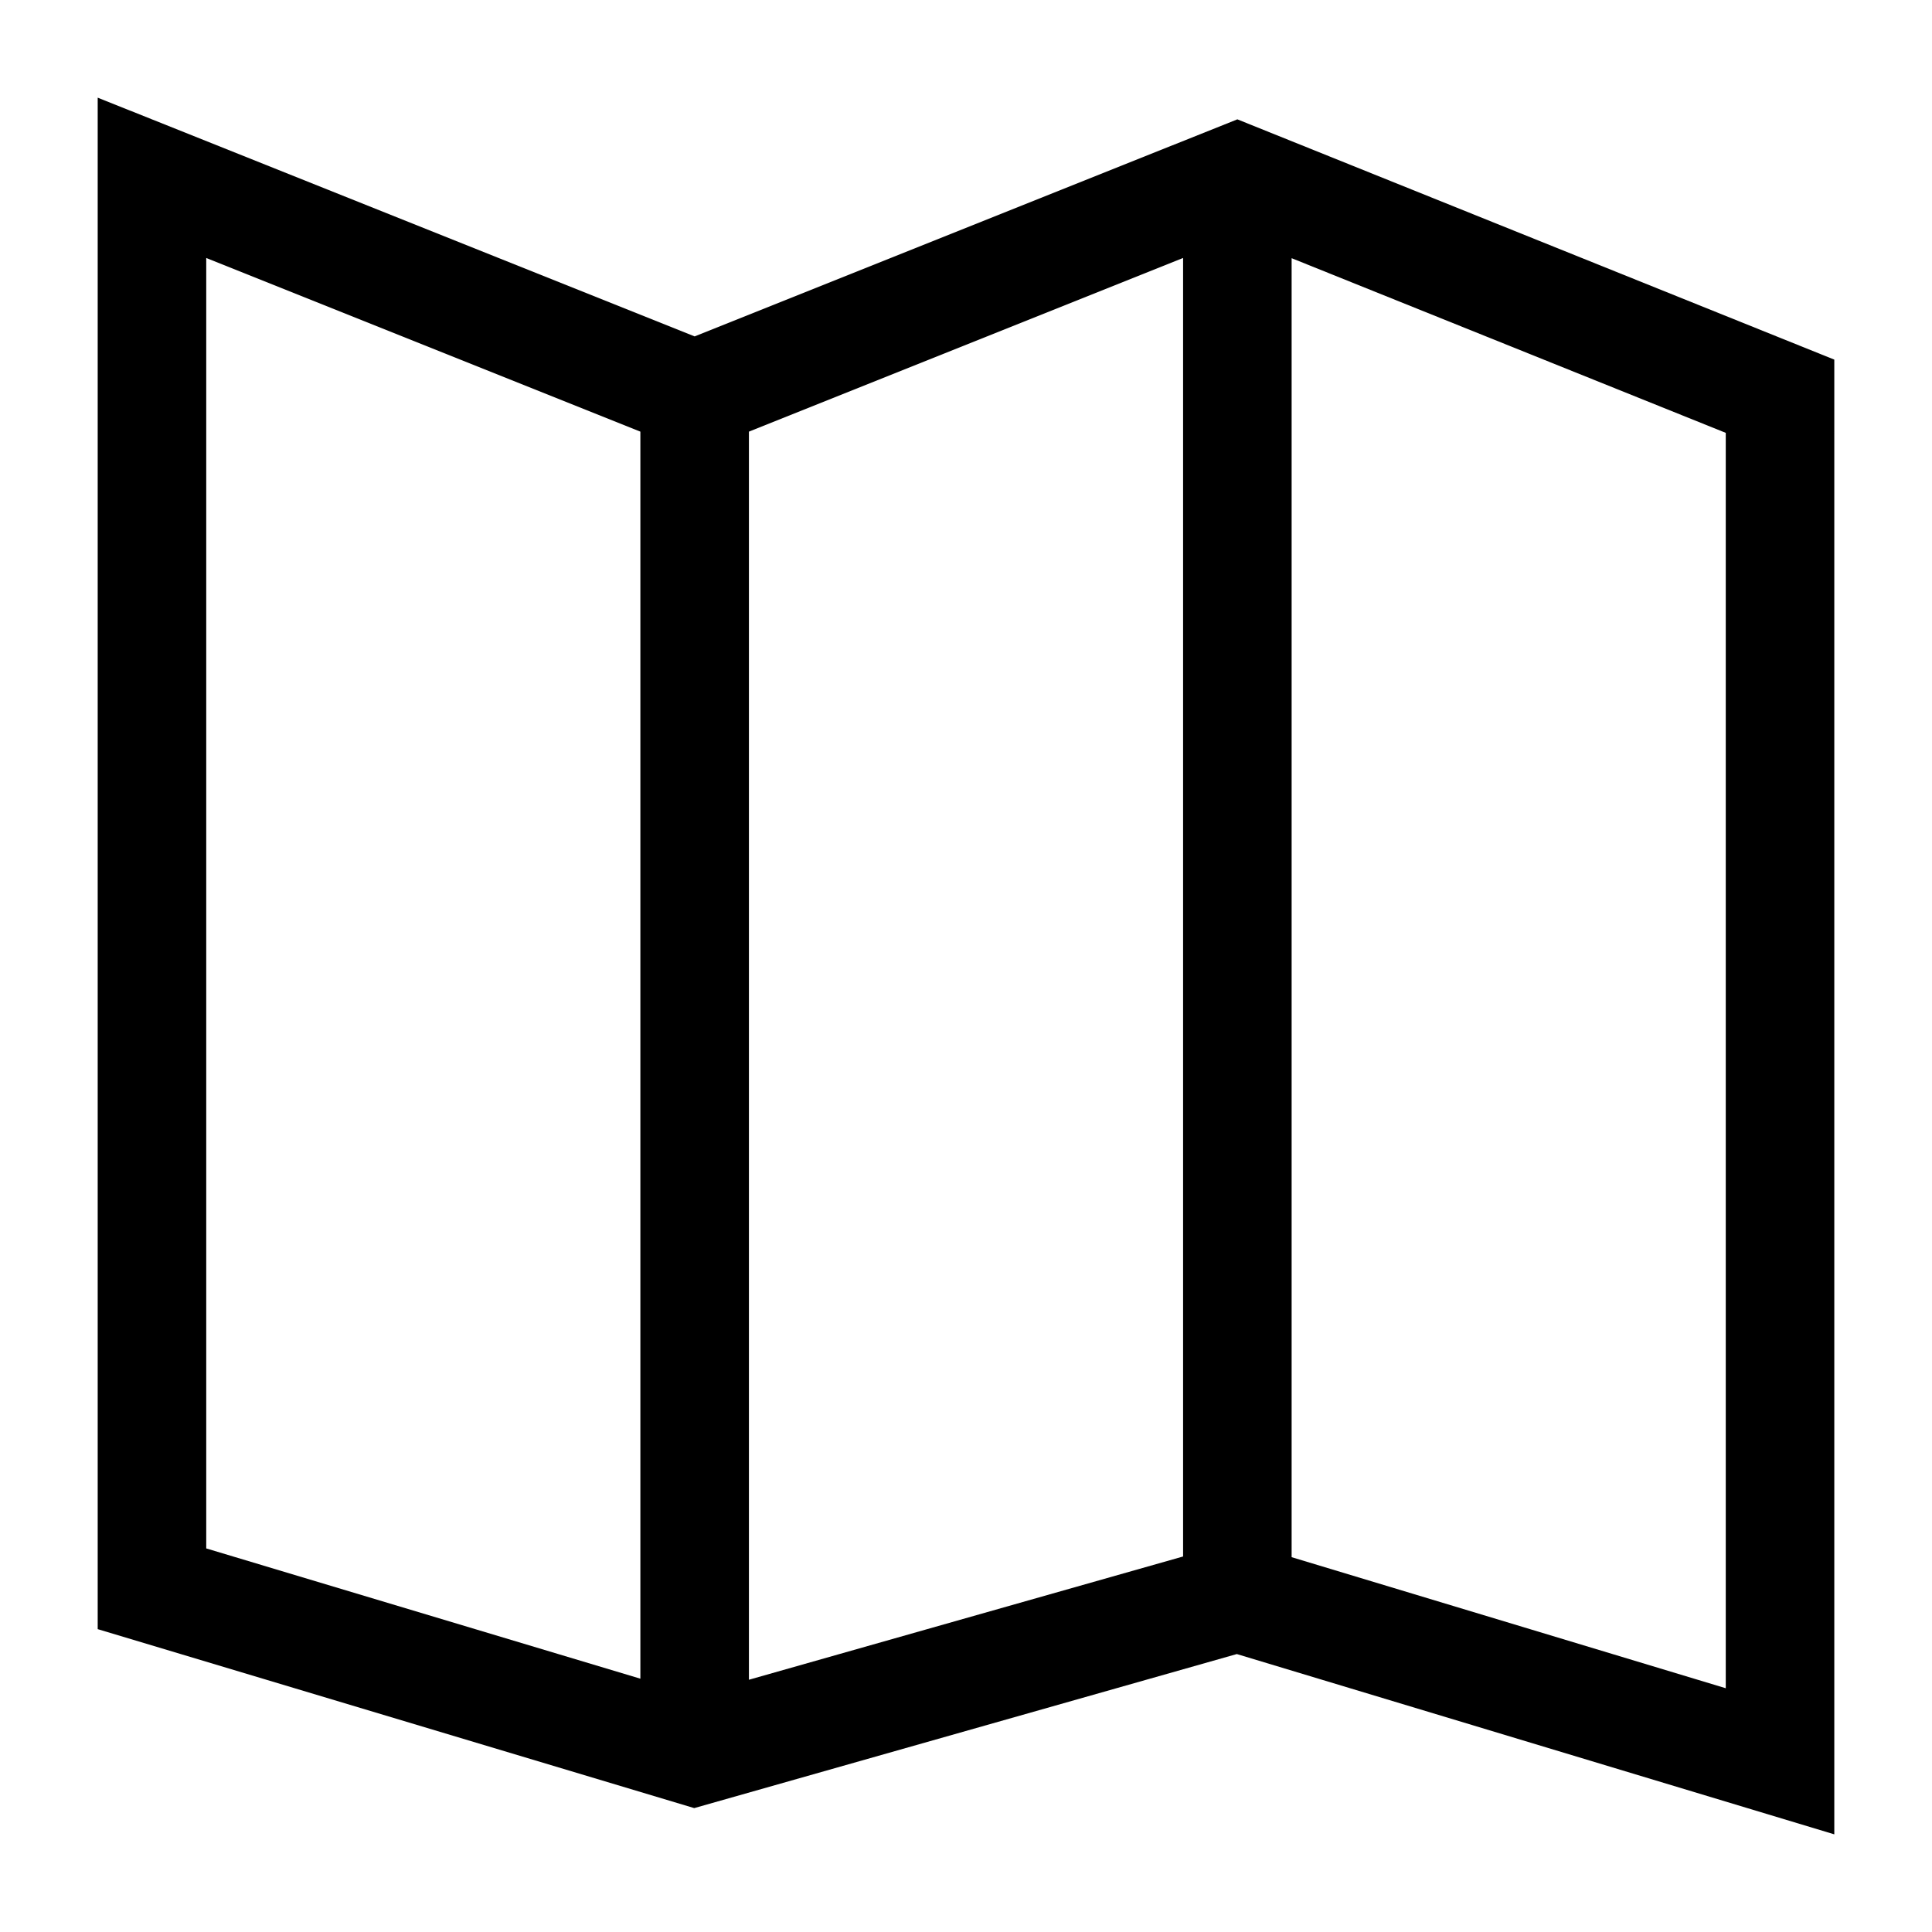 <svg t="1576153841684" class="icon" viewBox="0 0 1024 1024" version="1.1" xmlns="http://www.w3.org/2000/svg" p-id="12241" width="200" height="200"><path d="M655.821 63.25L368.178 178.303 51.782 51.762v811.716l316.17 94.857 287.588-81.655 316.677 95.558V190.607L655.821 63.25zM396.94 228.779l230.121-92.047v688.237l-230.121 65.335V228.779zM109.309 136.732l230.103 92.047v660.962L109.309 820.698v-683.966z m805.382 758.065l-230.104-69.463v-688.489L914.692 229.425v665.372z" p-id="12242"></path></svg>
